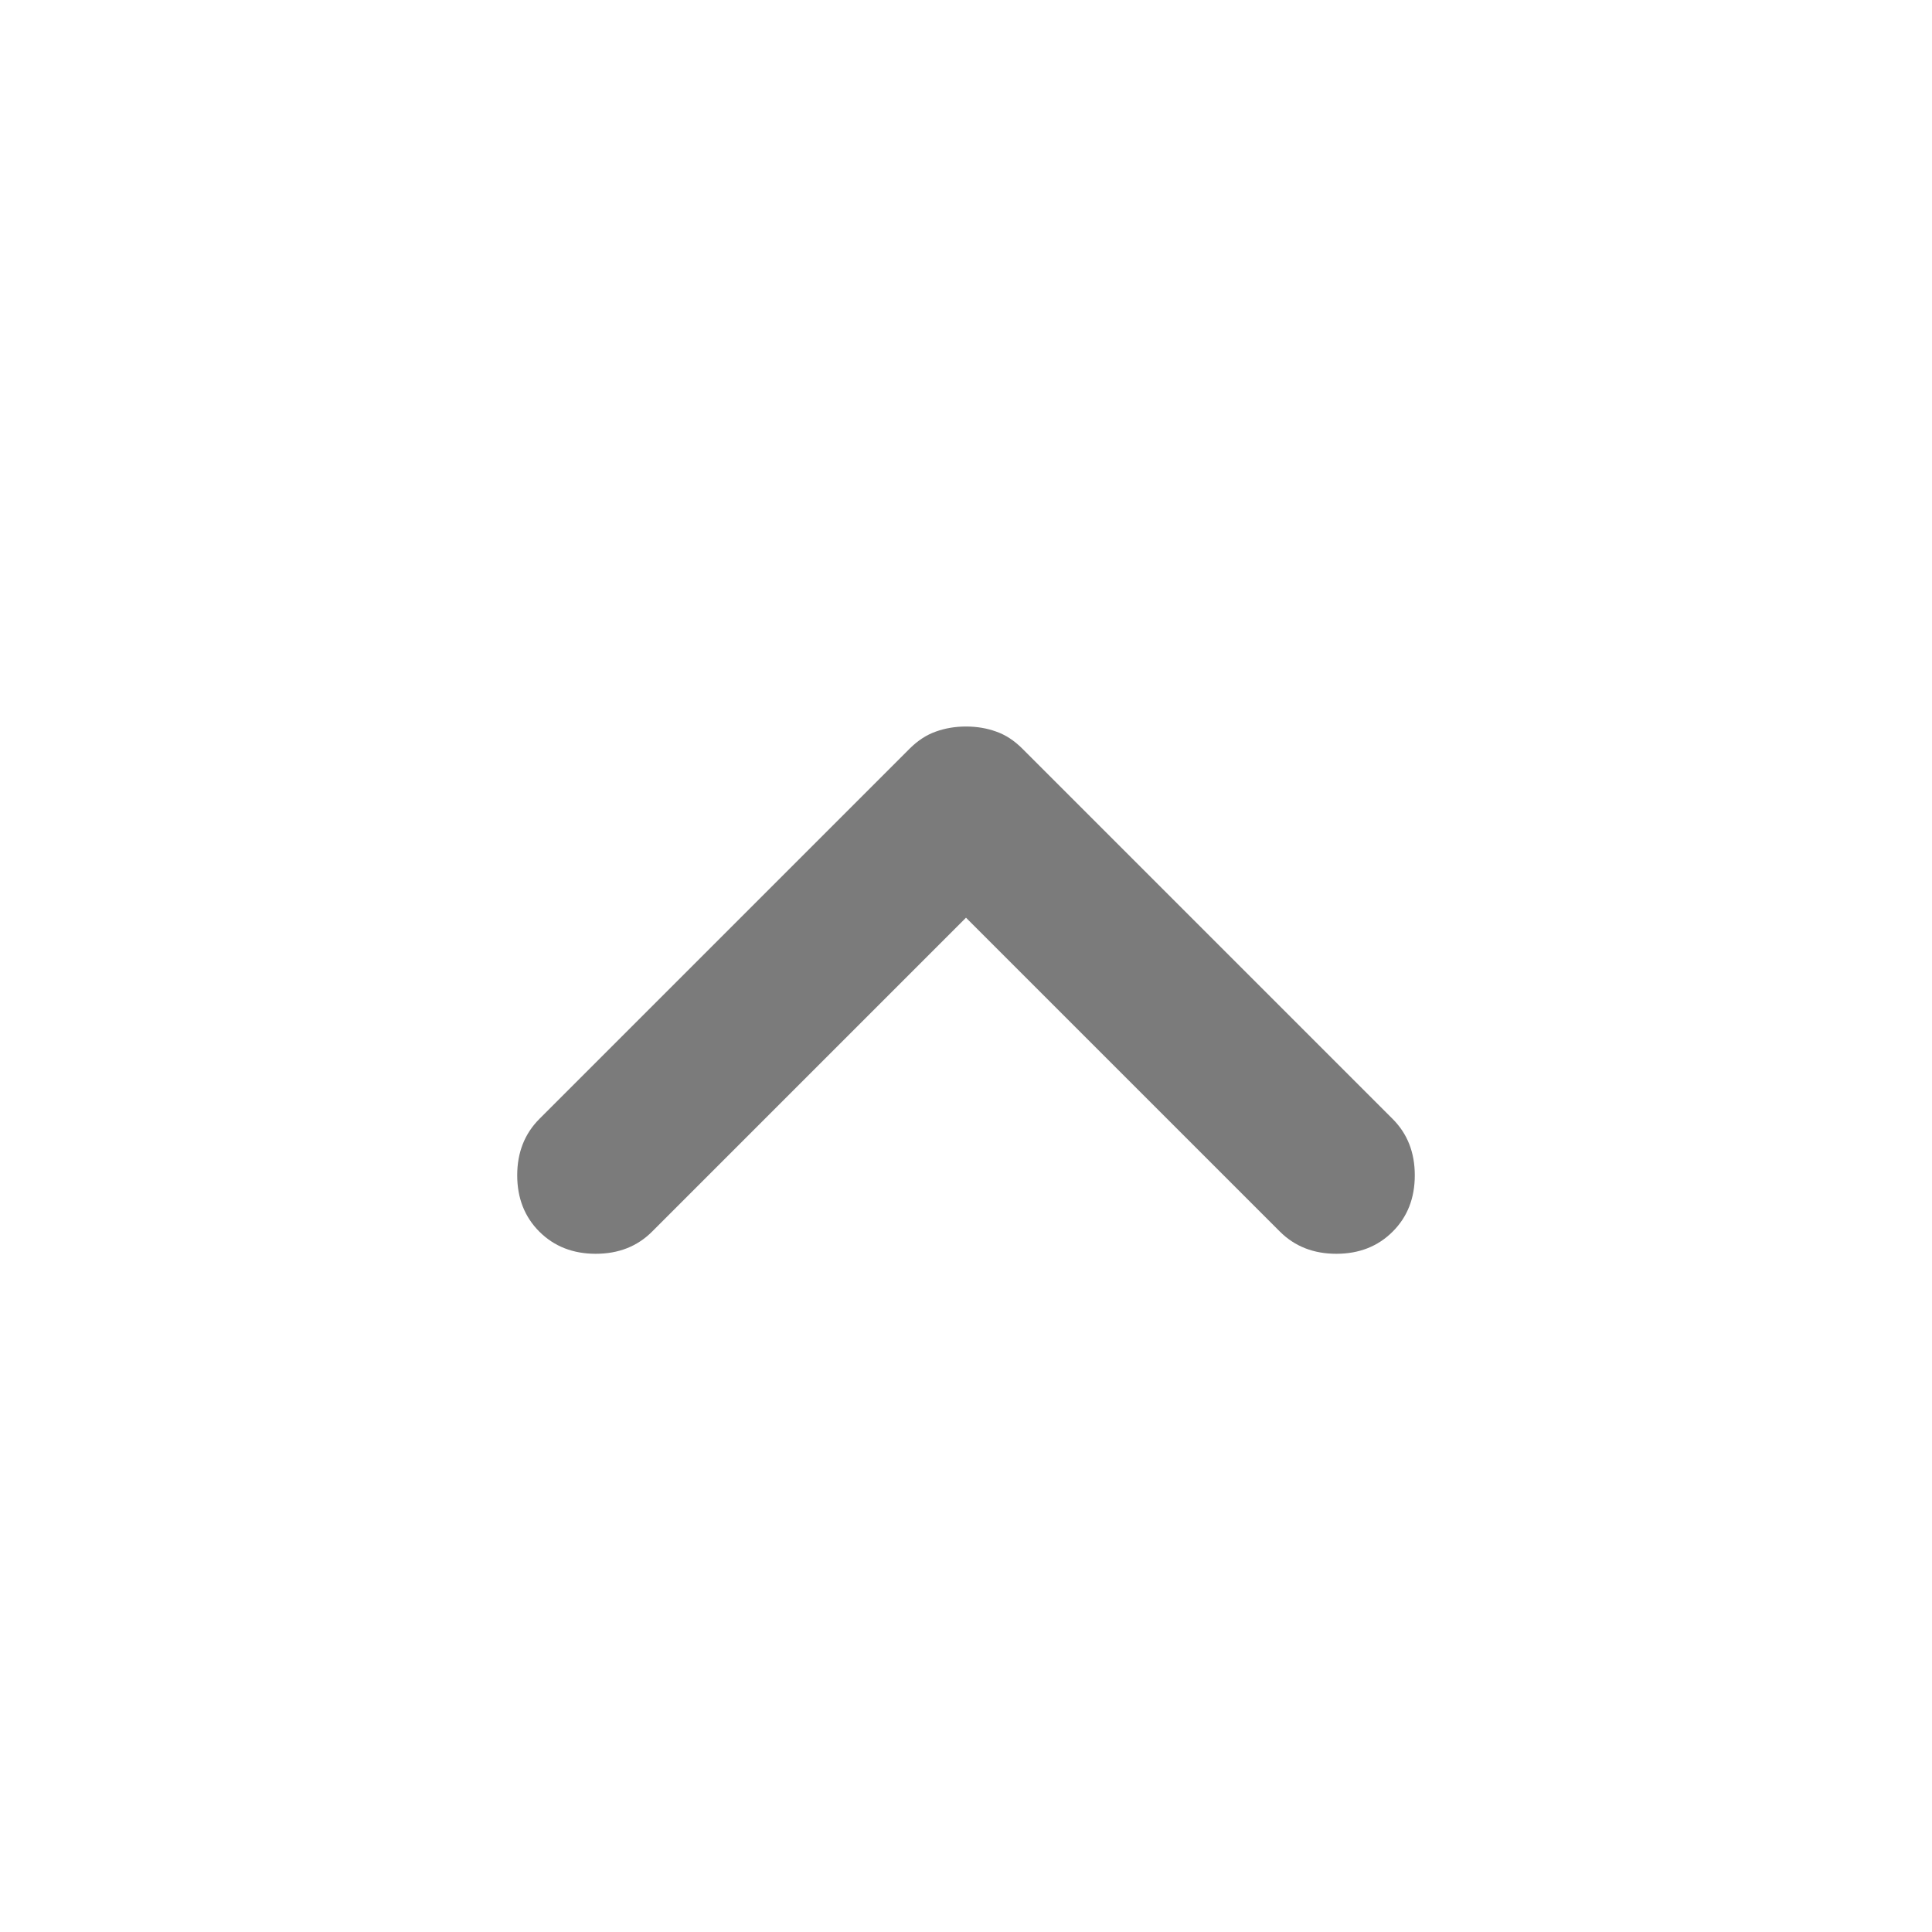 <svg width="24" height="24" viewBox="0 0 24 24" fill="none" xmlns="http://www.w3.org/2000/svg">
<path d="M12 11.4L8.1 15.3C7.917 15.483 7.684 15.575 7.4 15.575C7.117 15.575 6.884 15.483 6.7 15.3C6.517 15.117 6.425 14.883 6.425 14.6C6.425 14.317 6.517 14.084 6.7 13.9L11.3 9.3C11.4 9.2 11.509 9.129 11.625 9.088C11.742 9.046 11.867 9.025 12 9.025C12.134 9.025 12.259 9.046 12.375 9.088C12.492 9.129 12.6 9.2 12.7 9.3L17.3 13.9C17.484 14.084 17.575 14.317 17.575 14.6C17.575 14.883 17.484 15.117 17.3 15.3C17.117 15.483 16.884 15.575 16.6 15.575C16.317 15.575 16.084 15.483 15.9 15.3L12 11.4Z" fill="#7B7B7B"/>
</svg>
